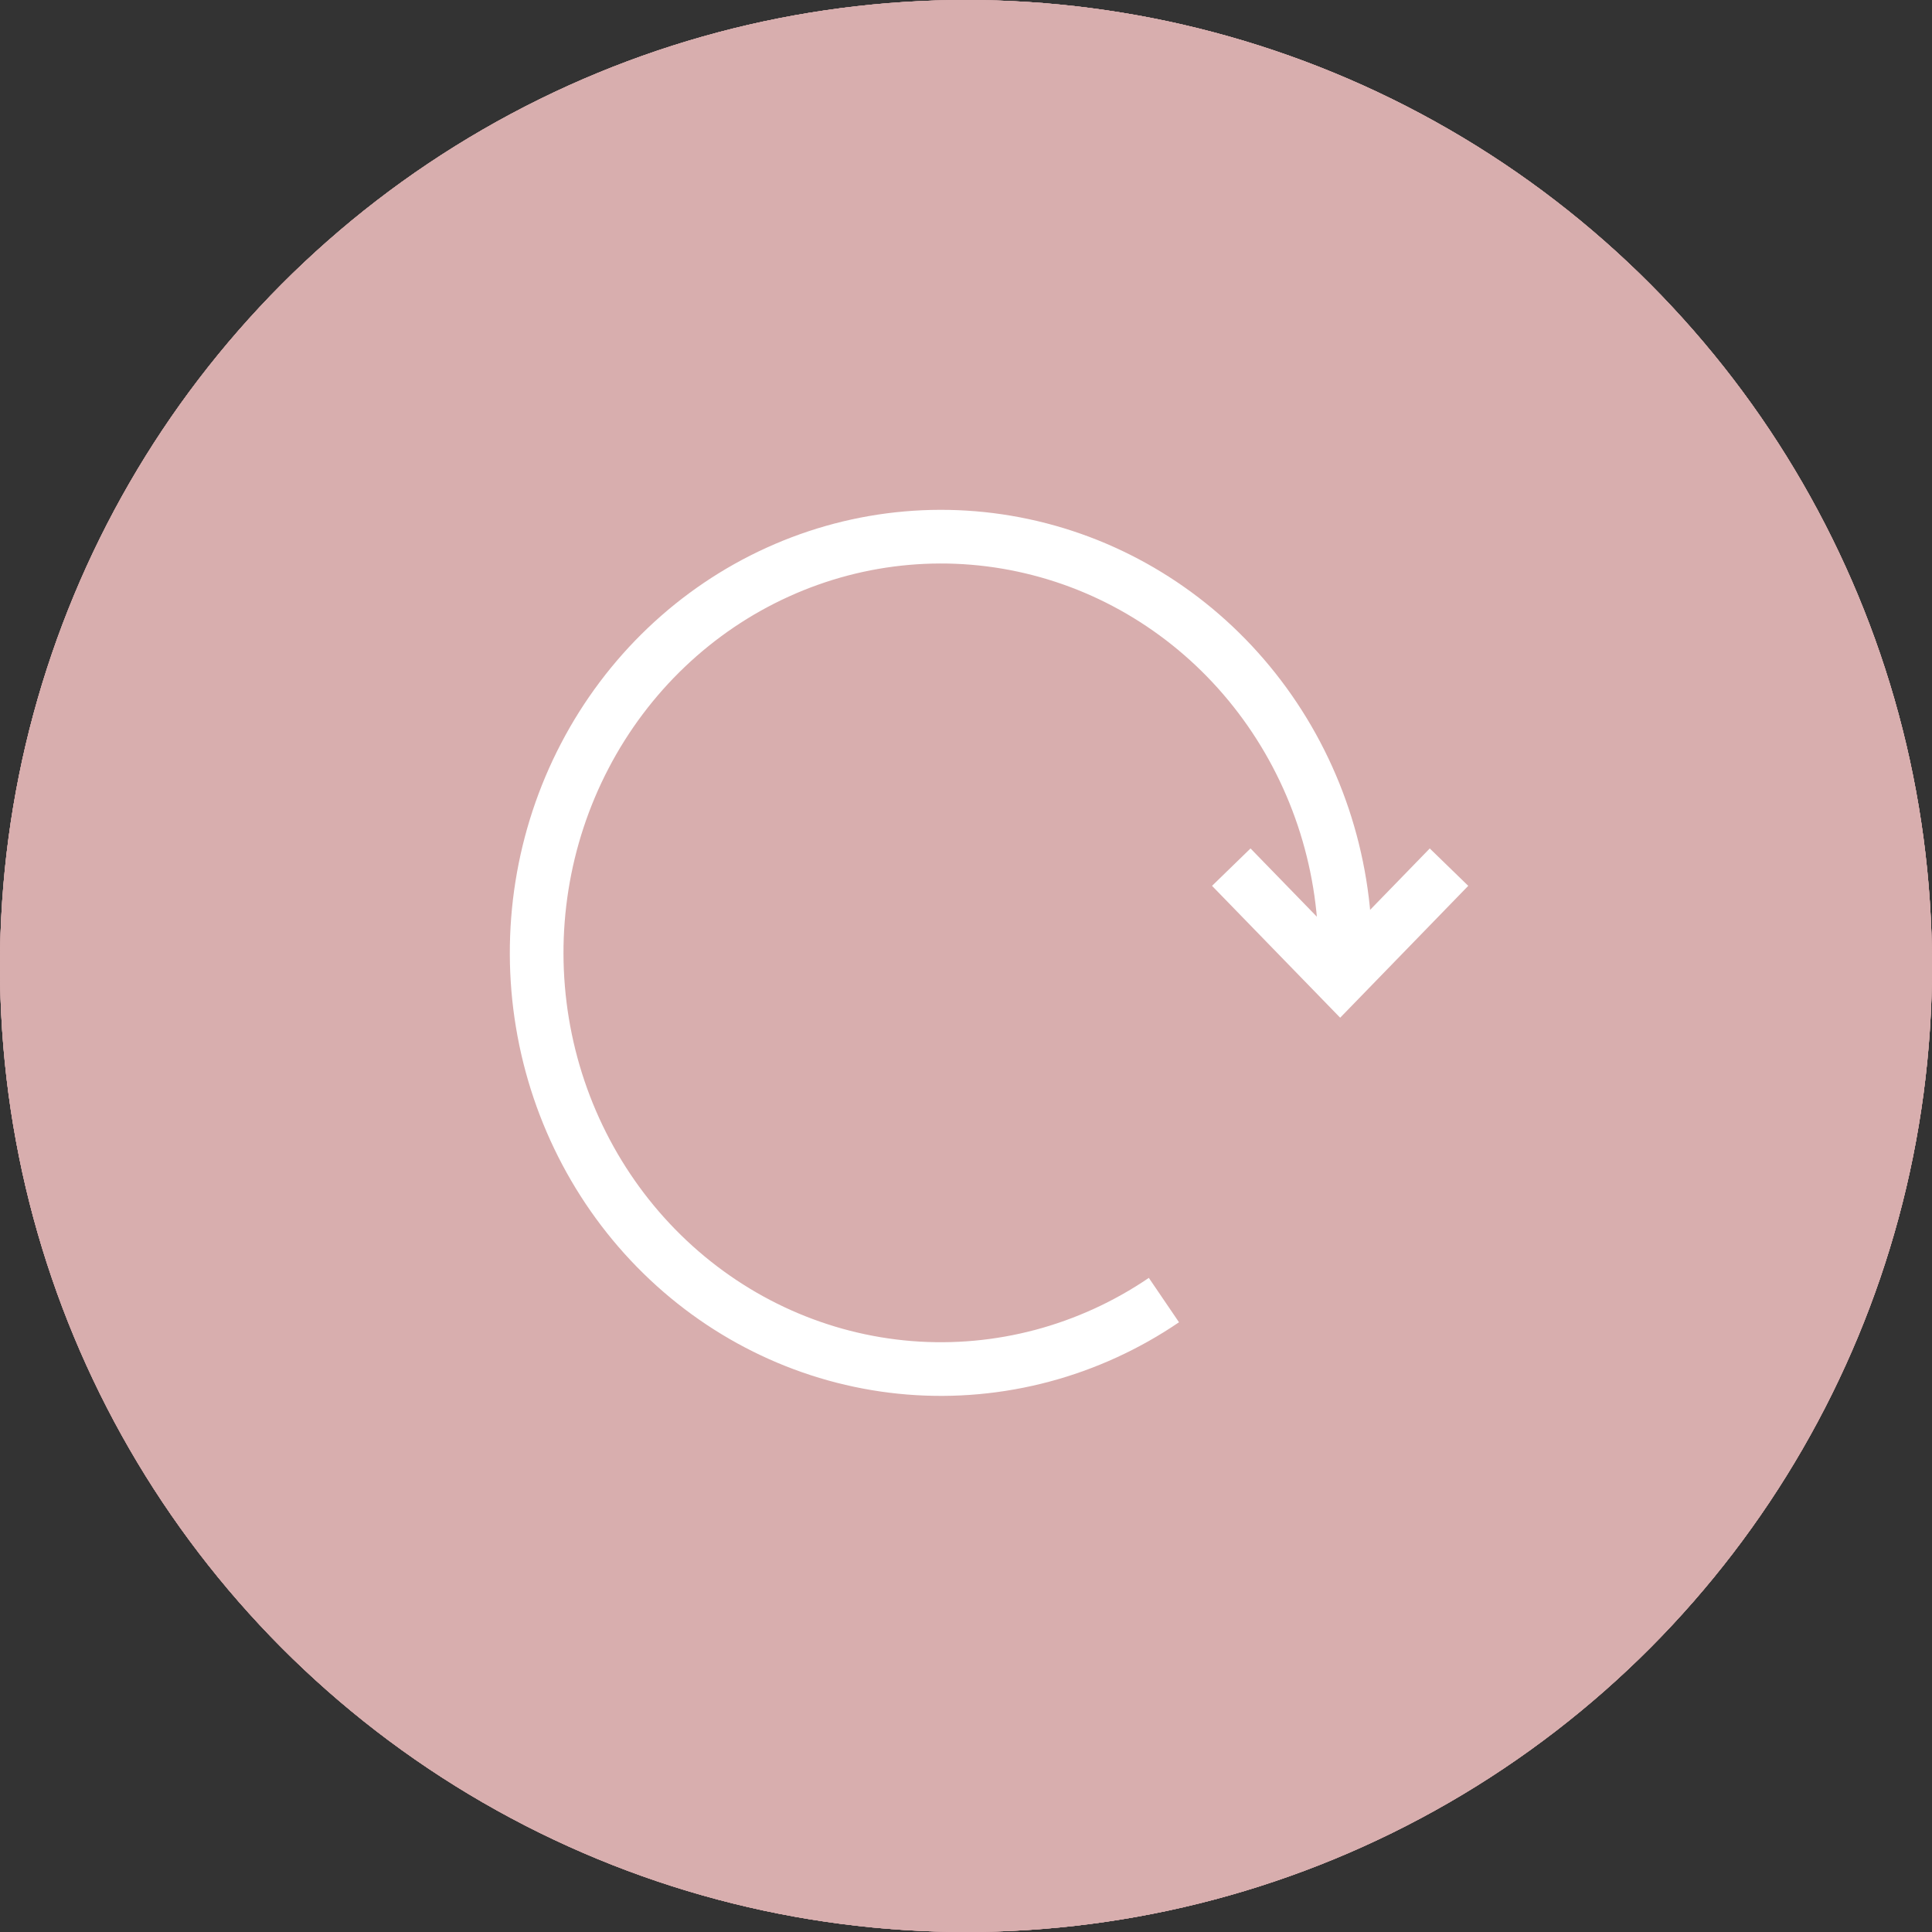 <svg width="36" height="36" viewBox="0 0 36 36" fill="none" xmlns="http://www.w3.org/2000/svg">
<rect x="0" y="0" width="36" height="36" fill="#333333" stroke="none"/>
<circle cx="18" cy="18" r="18" fill="#D8AEAE"/>
<circle cx="18" cy="18" r="18" fill="#D8AEAE"/>
<circle cx="18" cy="18" r="18" fill="#D8AEAE"/>
<circle cx="18" cy="18" r="18" fill="#D8AEAE"/>
<path d="M21.688 24.225C20.288 25.177 18.619 25.621 16.947 25.487C15.274 25.352 13.693 24.647 12.454 23.482C11.215 22.318 10.389 20.761 10.107 19.059C9.825 17.356 10.103 15.606 10.897 14.085C11.691 12.563 12.956 11.358 14.491 10.661C16.026 9.963 17.742 9.813 19.37 10.234C20.997 10.654 22.441 11.622 23.473 12.983C24.506 14.345 25.067 16.022 25.068 17.749" stroke="white" stroke-miterlimit="10"/>
<path d="M22.943 16.158L24.972 18.246L27 16.158" stroke="white" stroke-miterlimit="10"/>
</svg>
